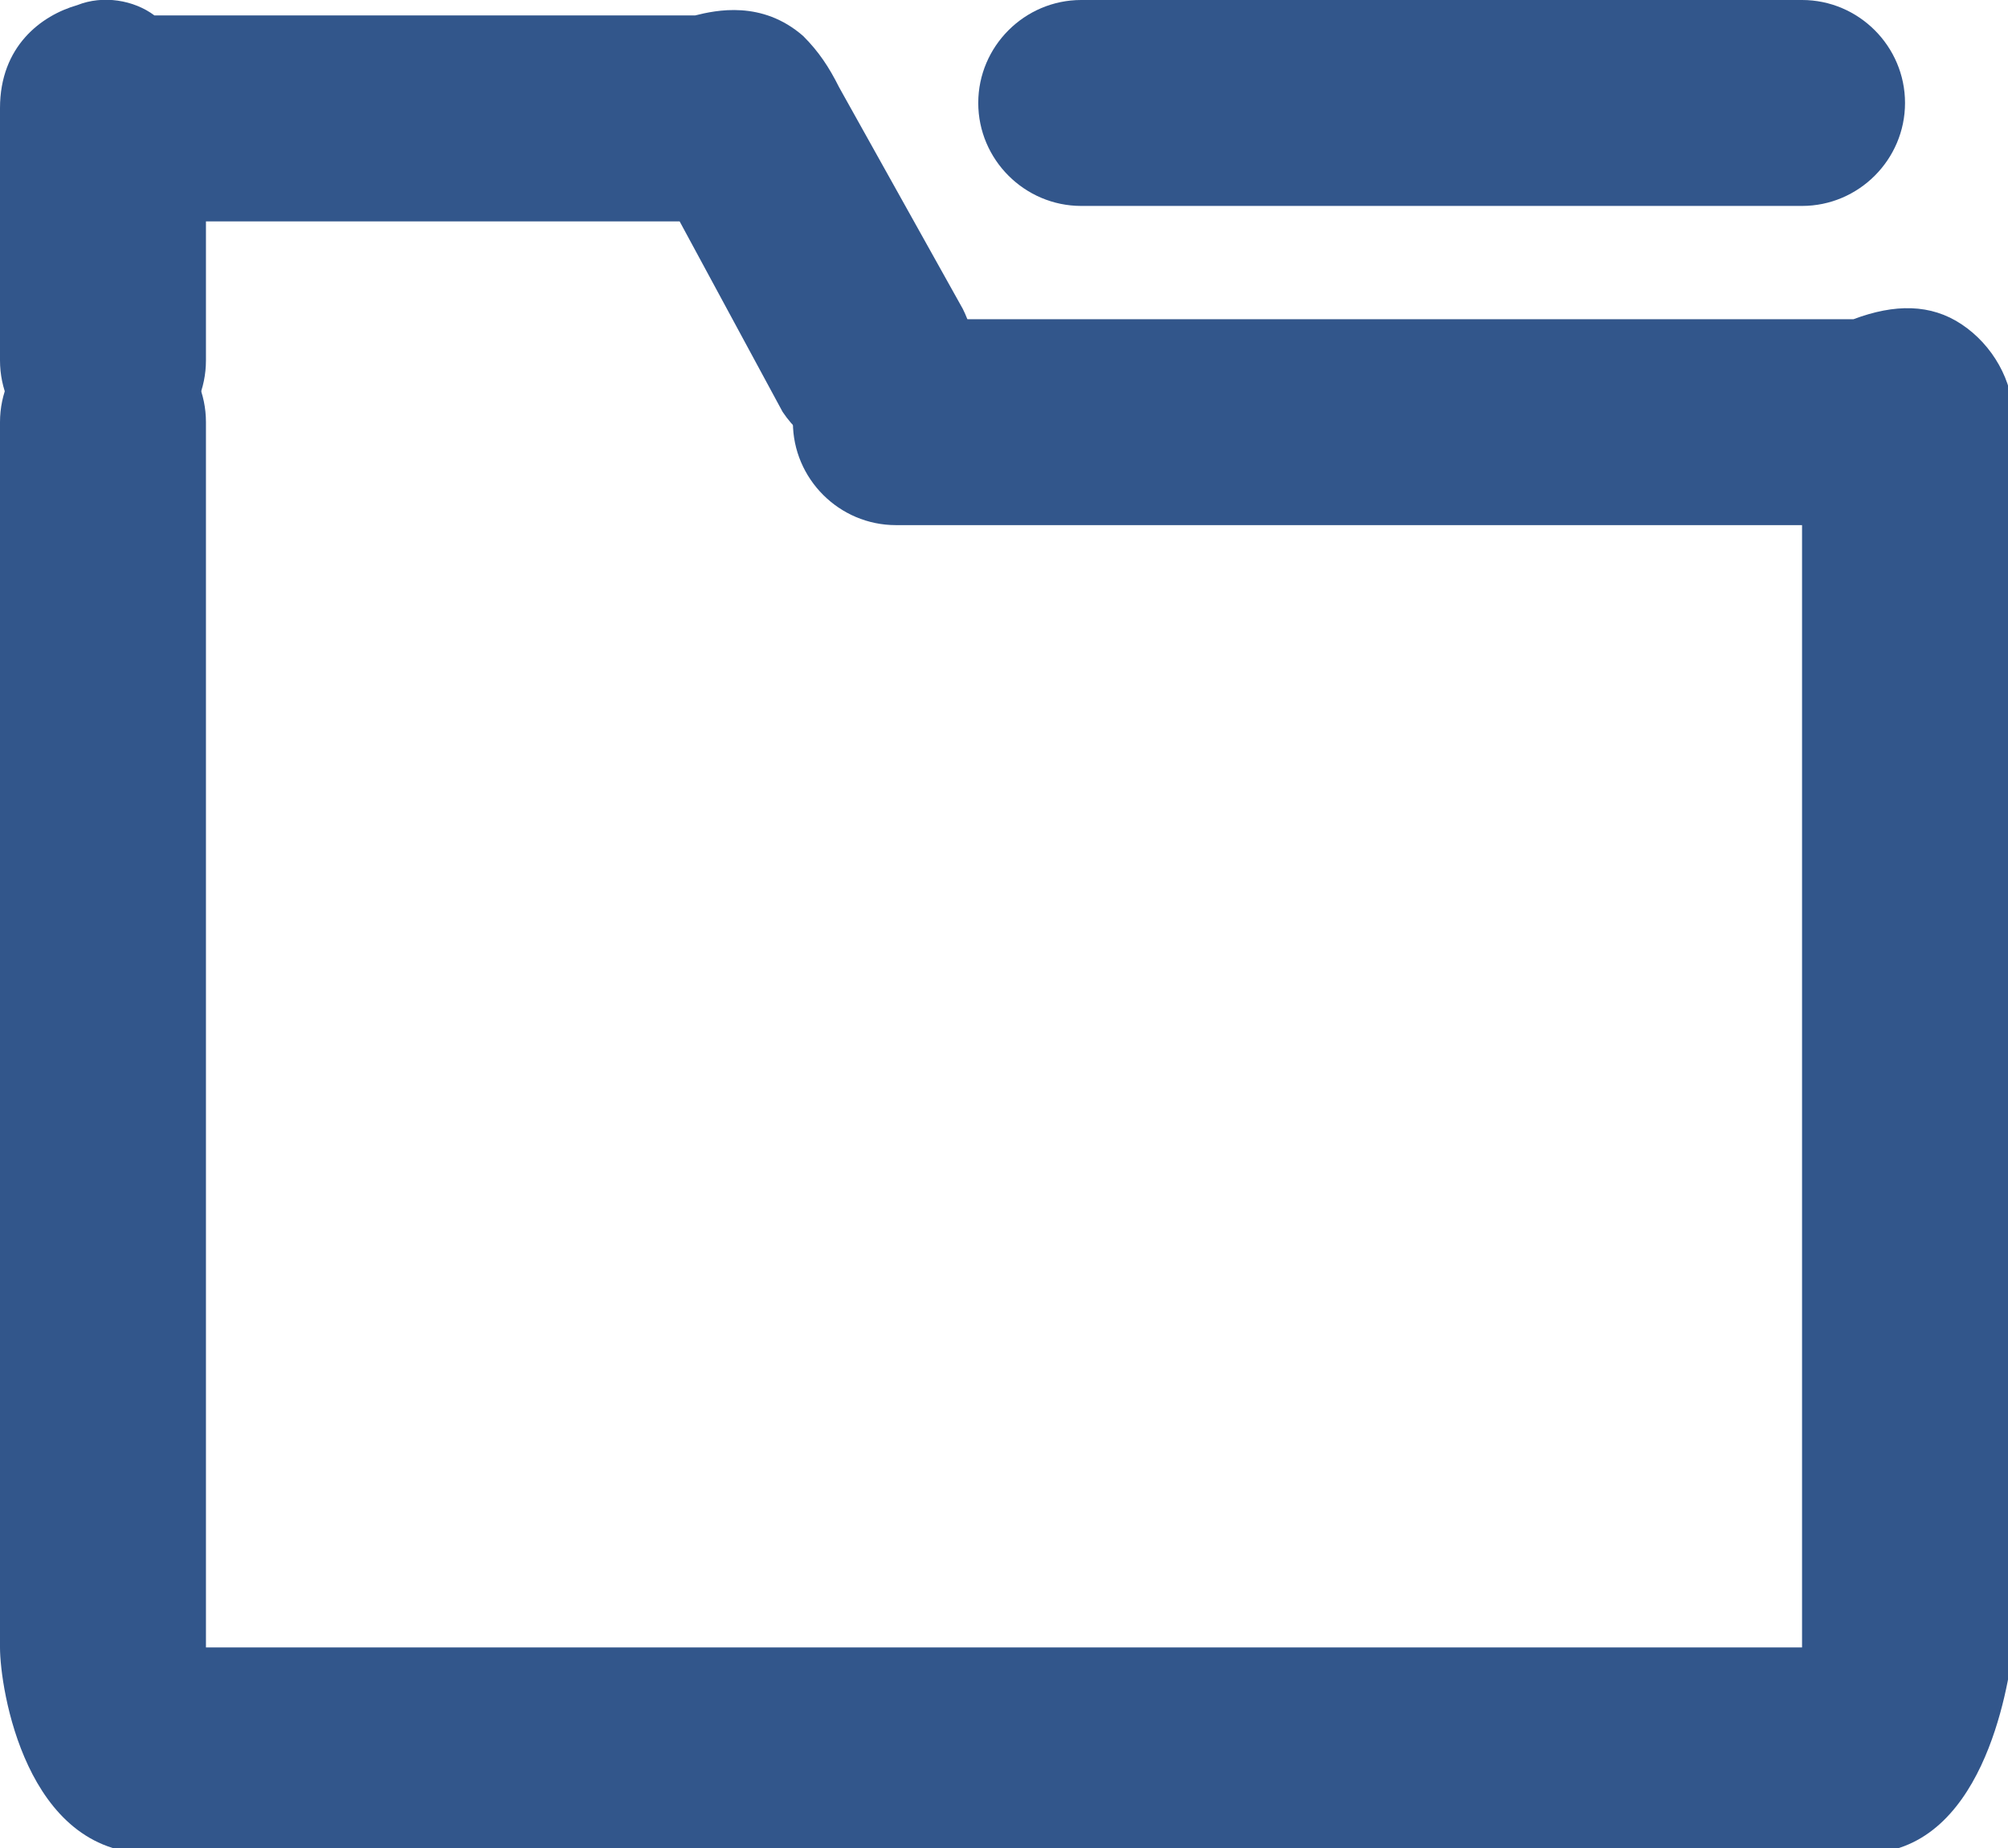 <?xml version="1.0" encoding="utf-8"?>
<!-- Generator: Adobe Illustrator 19.2.1, SVG Export Plug-In . SVG Version: 6.00 Build 0)  -->
<svg version="1.1" id="SvgjsSvg1016" xmlns:svgjs="http://svgjs.com/svgjs"
	 xmlns="http://www.w3.org/2000/svg" xmlns:xlink="http://www.w3.org/1999/xlink" x="0px" y="0px" viewBox="0 0 39 35.9"
	 style="enable-background:new 0 0 39 35.9;" xml:space="preserve">
<style type="text/css">
	.st0{fill:#FFFFFF;fill-opacity:0;}
	.st1{fill:#32568B;}
</style>
<title>Icon</title>
<desc>Created with Avocode.</desc>
<g>
	<path class="st1" d="M36.2,36H2.9C0.5,36,0,32.8,0,32V8.2c0-1.1,0.9-2,2-2s2,0.9,2,2V32h31c0,0,0,0,0,0l0-21.8H17.4
		c-1.1,0-2-0.9-2-2s0.9-2,2-2h18.6c0.8-0.3,1.5-0.3,2.1,0.1c0.6,0.4,1,1.1,1,1.8V32C39,32.8,38.5,36,36.2,36z M4.2,32.7L4.2,32.7
		L4.2,32.7z"/>
</g>
<g>
	<path class="st1" d="M17,9c-0.7,0-1.4-0.4-1.8-1l-2-3.7H4V7c0,1.1-0.9,2-2,2S0,8.1,0,7V2.1c0-1.2,0.8-1.8,1.5-2C2-0.1,2.6,0,3,0.3
		h10.5c0.4-0.1,1.3-0.3,2.1,0.4c0.3,0.3,0.5,0.6,0.7,1L18.7,6c0.5,1,0.2,2.2-0.8,2.7C17.7,8.9,17.3,9,17,9z"/>
</g>
<g>
	<path class="st1" d="M35,4H21c-1.1,0-2-0.9-2-2s0.9-2,2-2h14c1.1,0,2,0.9,2,2S36.1,4,35,4z"/>
</g>
</svg>
